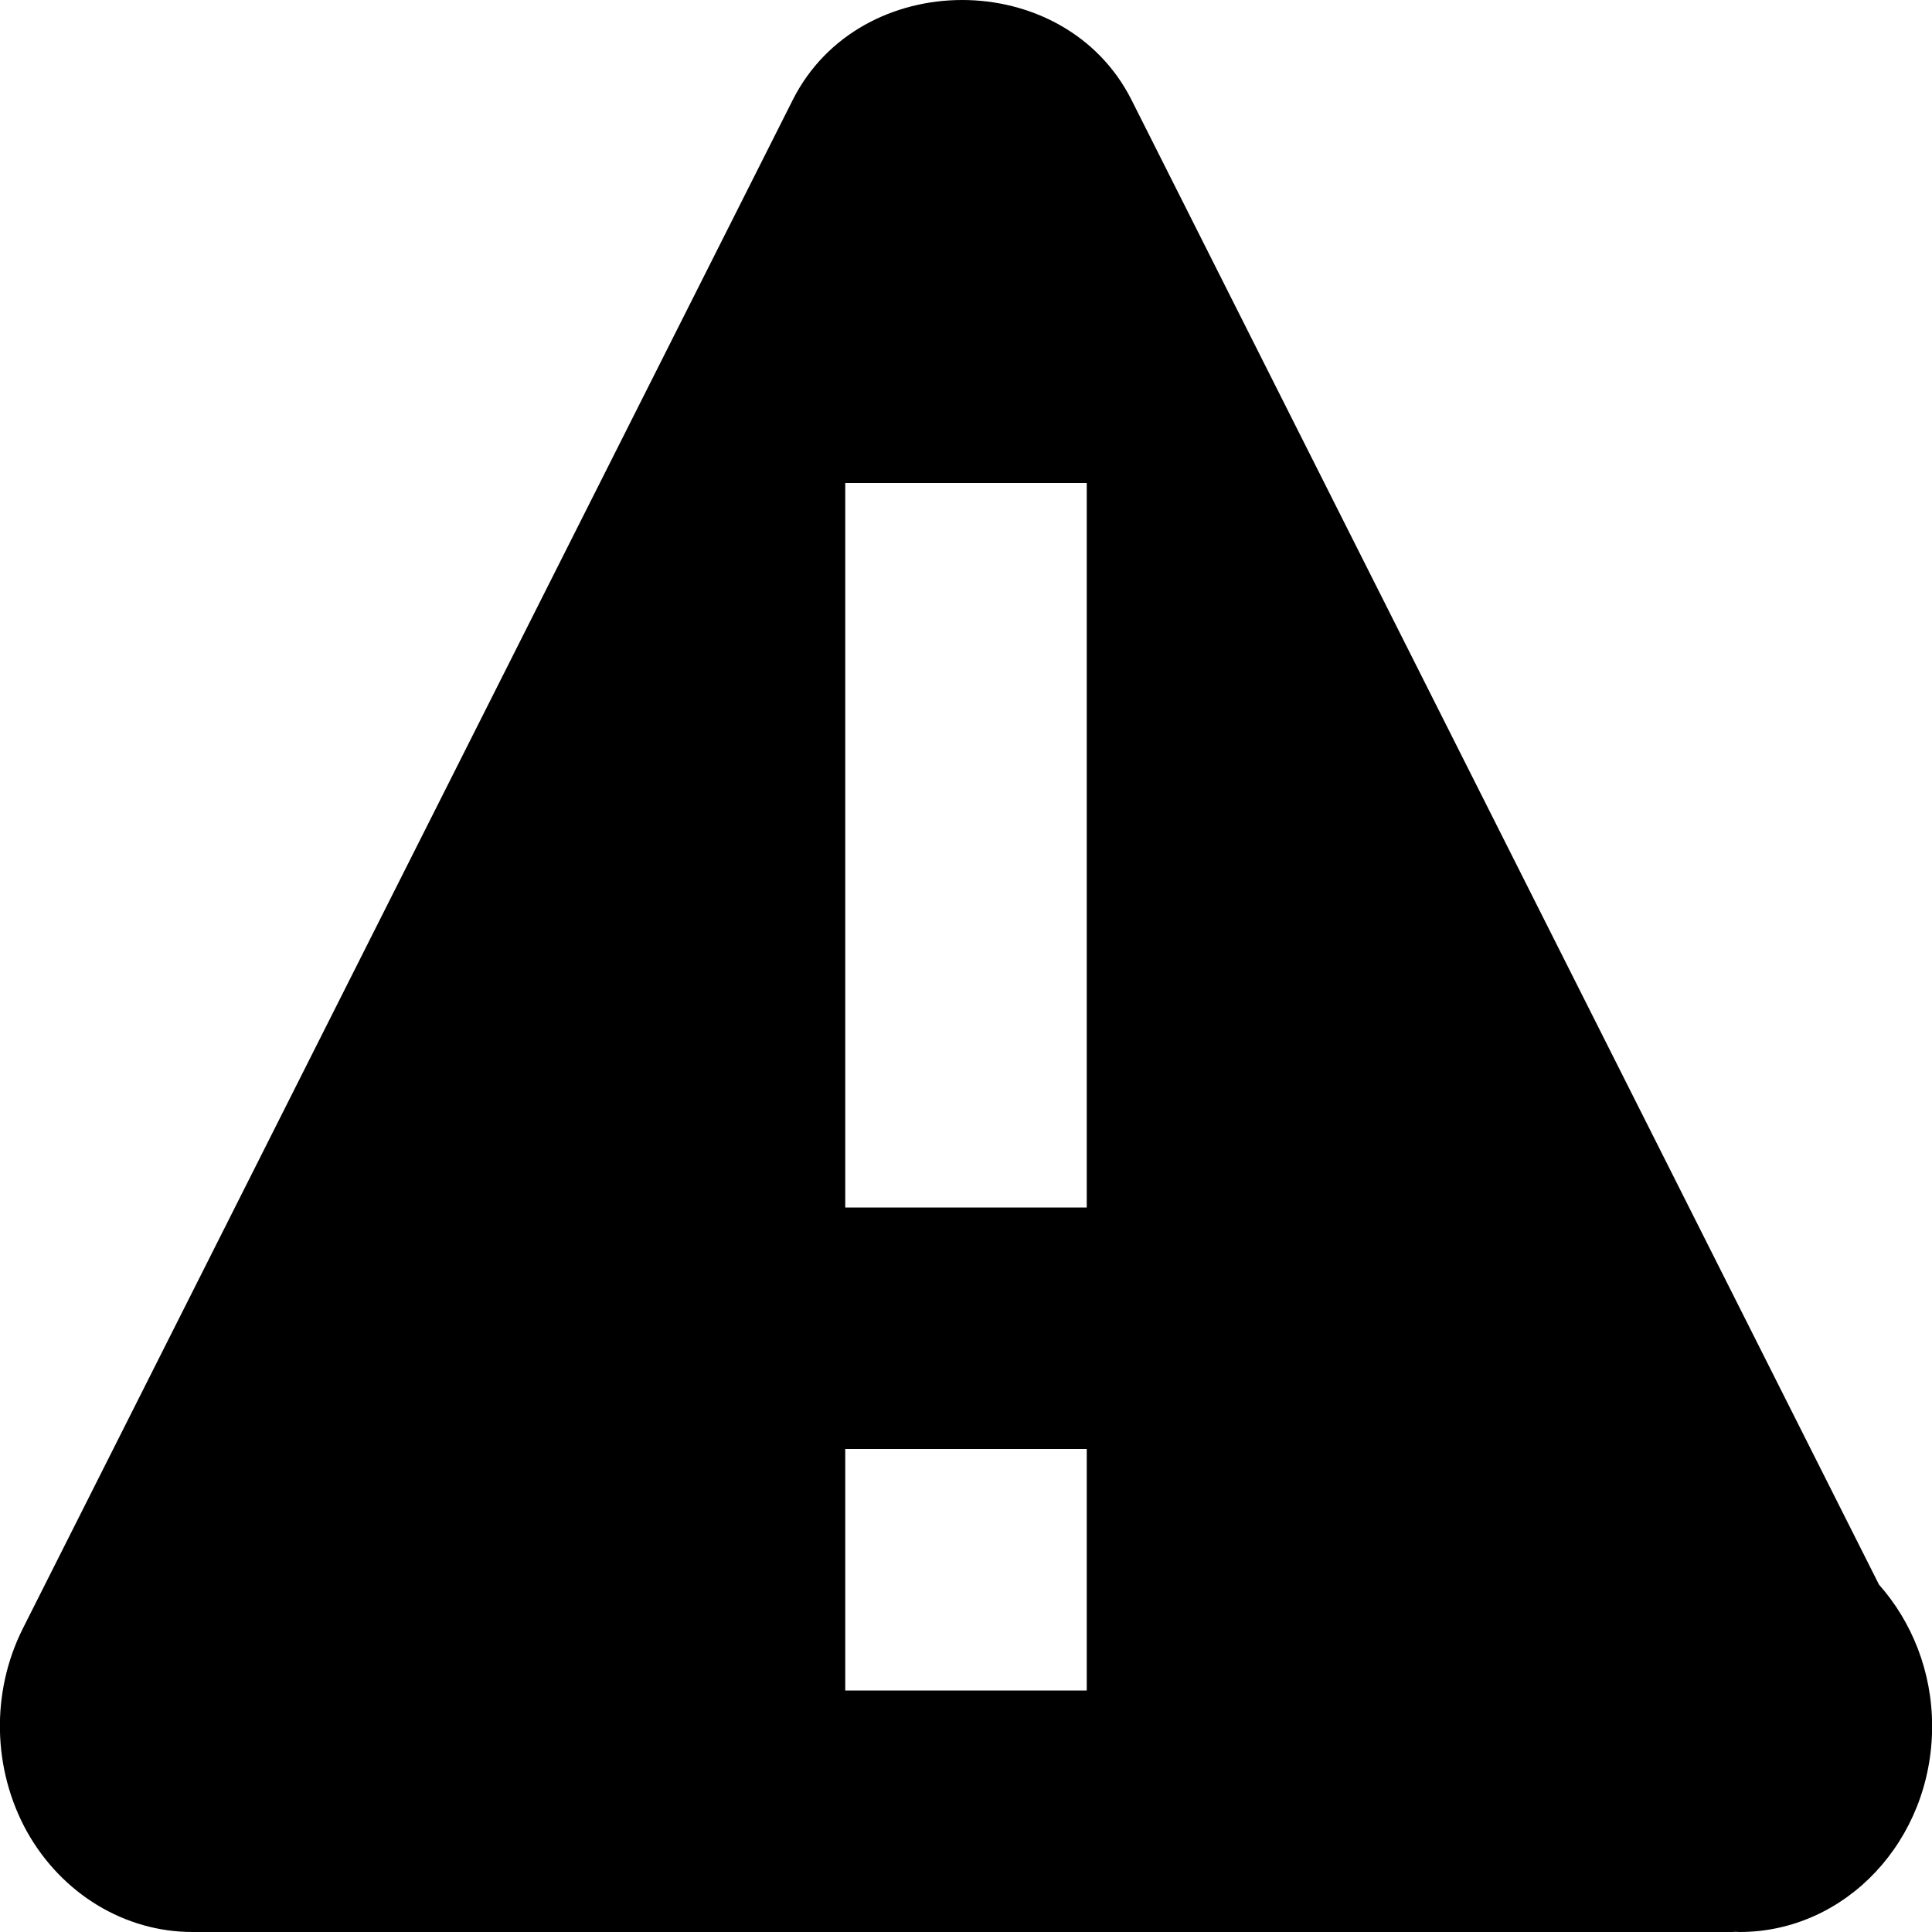<?xml version="1.0" encoding="utf-8"?>
<!-- Generator: Adobe Illustrator 16.0.0, SVG Export Plug-In . SVG Version: 6.00 Build 0)  -->
<!DOCTYPE svg PUBLIC "-//W3C//DTD SVG 1.1//EN" "http://www.w3.org/Graphics/SVG/1.1/DTD/svg11.dtd">
<svg version="1.1" id="图层_1" xmlns="http://www.w3.org/2000/svg" xmlns:xlink="http://www.w3.org/1999/xlink" x="0px" y="0px"
	 width="16px" height="16px" viewBox="0 0 16 16" enable-background="new 0 0 16 16" xml:space="preserve">
<path d="M15.561,13.123L9.371,0.828c-0.556-1.104-2.25-1.104-2.806,0L0.189,13.487c-0.266,0.53-0.251,1.169,0.036,1.685
	C0.514,15.685,1.034,16,1.594,16h12.748c0.022-0.002,0.045-0.002,0.065,0c0.88,0,1.594-0.761,1.594-1.704
	C16.001,13.841,15.832,13.429,15.561,13.123z M9,14H7v-2h2V14z M9,10H7V4h2V10z"/>
</svg>
